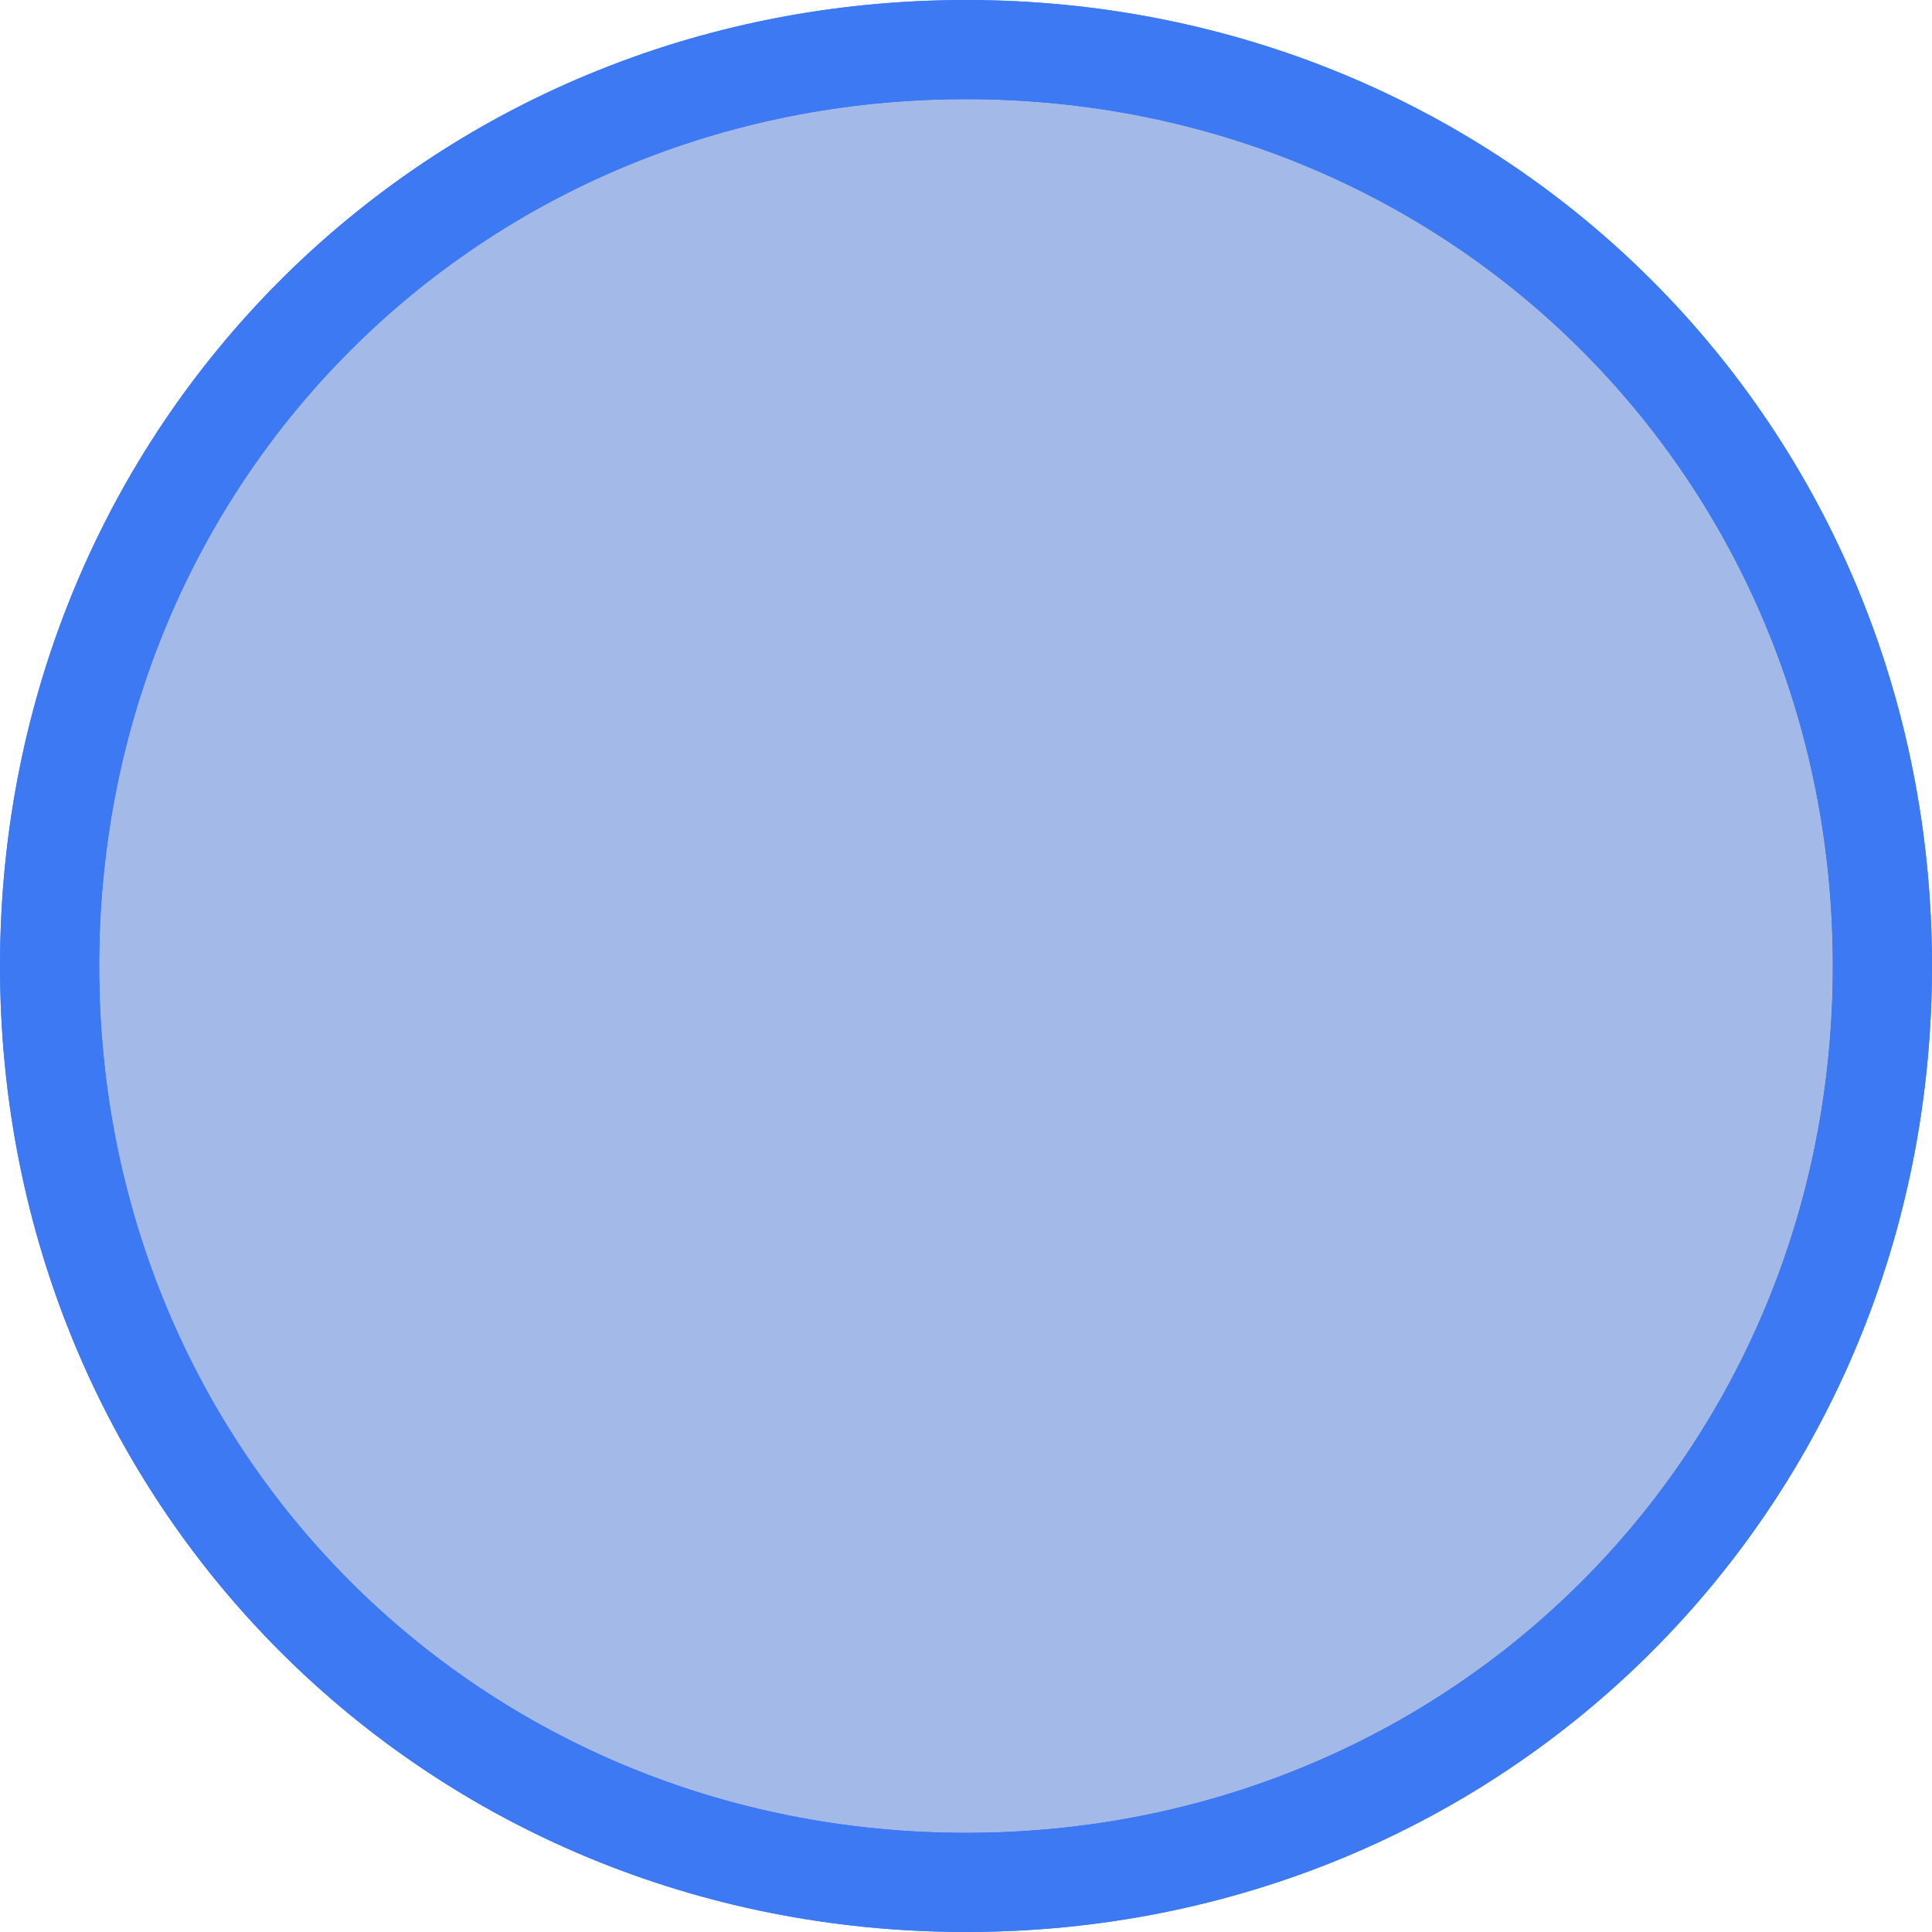 ﻿<?xml version="1.0" encoding="utf-8"?>
<svg version="1.1" xmlns:xlink="http://www.w3.org/1999/xlink" width="39px" height="39px" xmlns="http://www.w3.org/2000/svg">
  <defs>
    <filter x="535px" y="793px" width="39px" height="39px" filterUnits="userSpaceOnUse" id="filter1957">
      <feOffset dx="0" dy="0" in="SourceAlpha" result="shadowOffsetInner" />
      <feGaussianBlur stdDeviation="0" in="shadowOffsetInner" result="shadowGaussian" />
      <feComposite in2="shadowGaussian" operator="atop" in="SourceAlpha" result="shadowComposite" />
      <feColorMatrix type="matrix" values="0 0 0 0 0.027  0 0 0 0 0.114  0 0 0 0 0.271  0 0 0 1 0  " in="shadowComposite" />
    </filter>
    <g id="widget1958">
      <path d="M 554.5 794.001  C 564.859 794.001  572.999 802.141  572.999 812.5  C 572.999 822.859  564.859 830.999  554.5 830.999  C 544.141 830.999  536.001 822.859  536.001 812.5  C 536.001 802.141  544.141 794.001  554.5 794.001  Z " fill-rule="nonzero" fill="#0040bf" stroke="none" fill-opacity="0.2" />
      <path d="M 554.5 794.001  C 564.86 794.001  572.999 802.14  572.999 812.5  C 572.999 822.86  564.86 830.999  554.5 830.999  C 544.14 830.999  536.001 822.86  536.001 812.5  C 536.001 802.14  544.14 794.001  554.5 794.001  Z " stroke-width="2.001" stroke="#3d79f2" fill="none" />
    </g>
  </defs>
  <g transform="matrix(1 0 0 1 -535 -793 )">
    <use xlink:href="#widget1958" filter="url(#filter1957)" />
    <use xlink:href="#widget1958" />
  </g>
</svg>